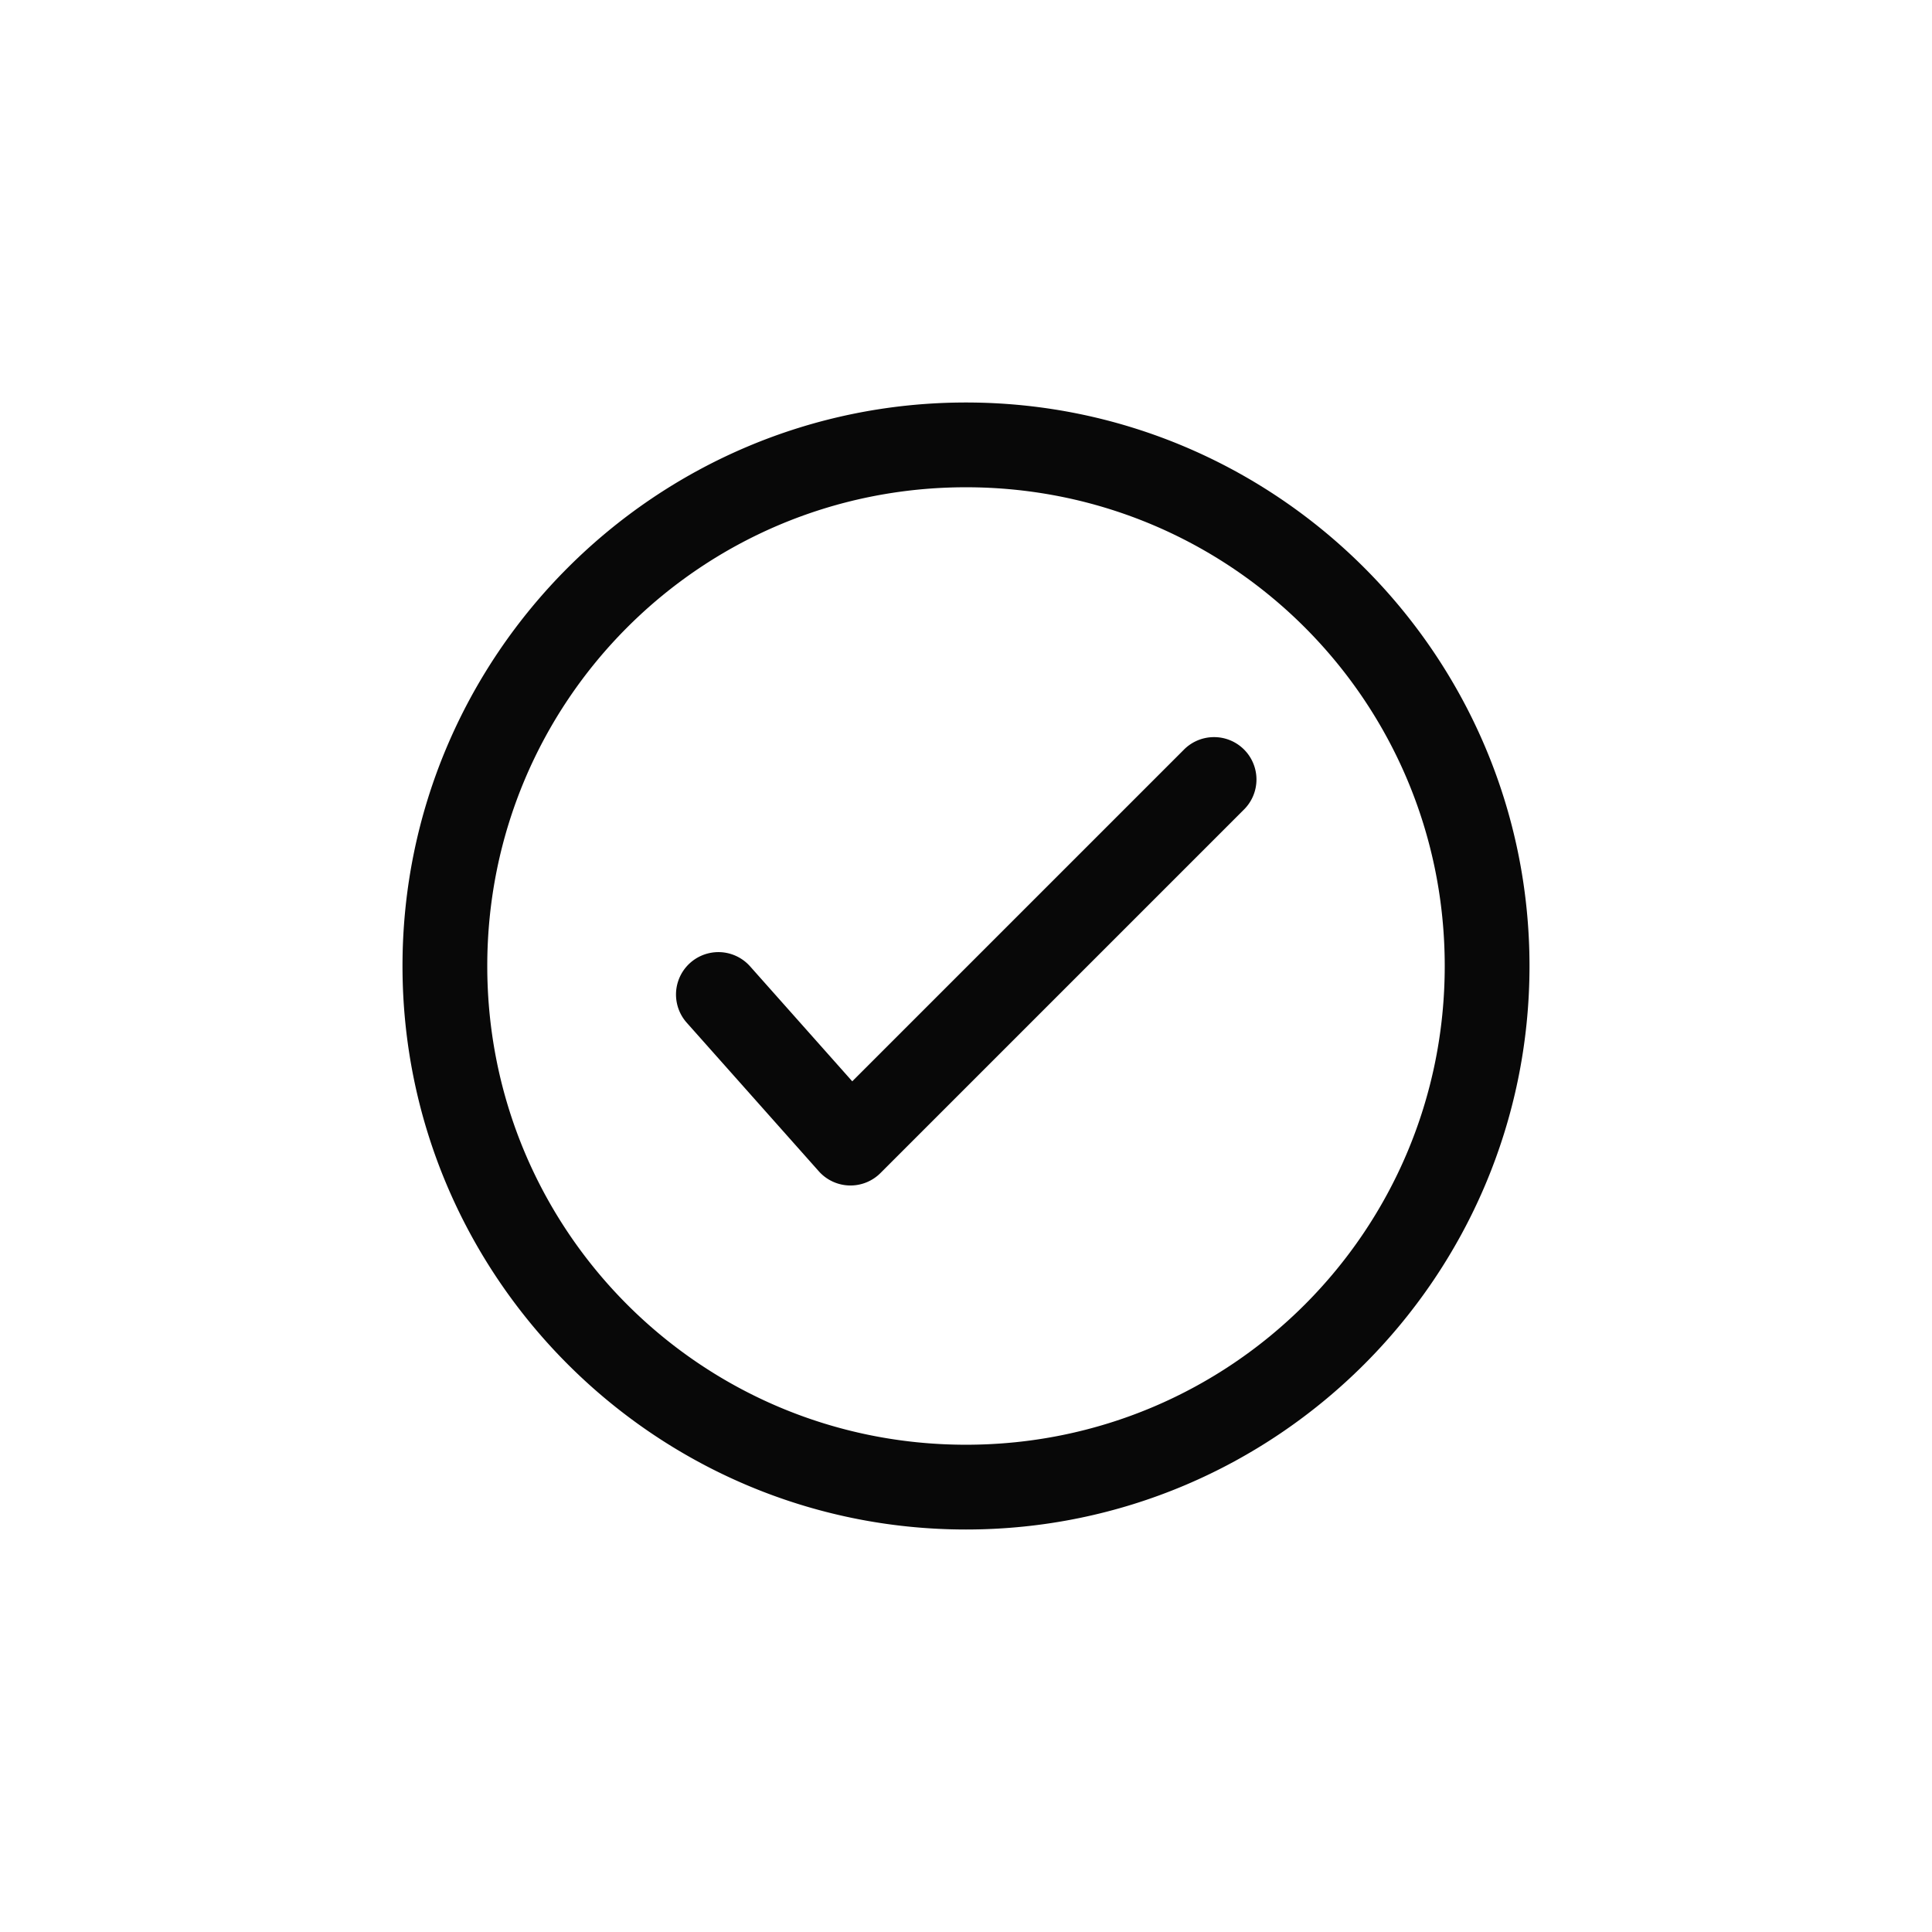 <?xml version="1.0" encoding="UTF-8" standalone="no"?>
<svg xmlns:rdf="http://www.w3.org/1999/02/22-rdf-syntax-ns#" xmlns="http://www.w3.org/2000/svg" height="48" width="48" version="1.1" xmlns:cc="http://creativecommons.org/ns#" xmlns:dc="http://purl.org/dc/elements/1.1/" viewBox="0 0 48 48">
<path opacity="0.967" style="color-rendering:auto;text-decoration-color:#000000;color:#000000;isolation:auto;mix-blend-mode:normal;shape-rendering:auto;solid-color:#000000;block-progression:tb;text-decoration-line:none;image-rendering:auto;white-space:normal;text-indent:0;text-transform:none;text-decoration-style:solid" d="m24 10c-7.719 0-14 6.281-14 14s6.281 14 14 14 14-6.281 14-14-6.281-14-14-14zm0 2.106c6.581 0 11.894 5.313 11.894 11.894 0 6.581-5.313 11.894-11.894 11.894-6.581 0-11.894-5.313-11.894-11.894 0-6.581 5.313-11.894 11.894-11.894zm6.13 6.208a1.053 1.053 0 0 0 -0.724 0.319l-8.232 8.232-2.538-2.856a1.053 1.053 0 0 0 -1.575 1.399l3.281 3.691a1.053 1.053 0 0 0 1.532 0.046l9.022-9.022a1.053 1.053 0 0 0 -0.766 -1.809z" fill="#000000"/>
</svg>
